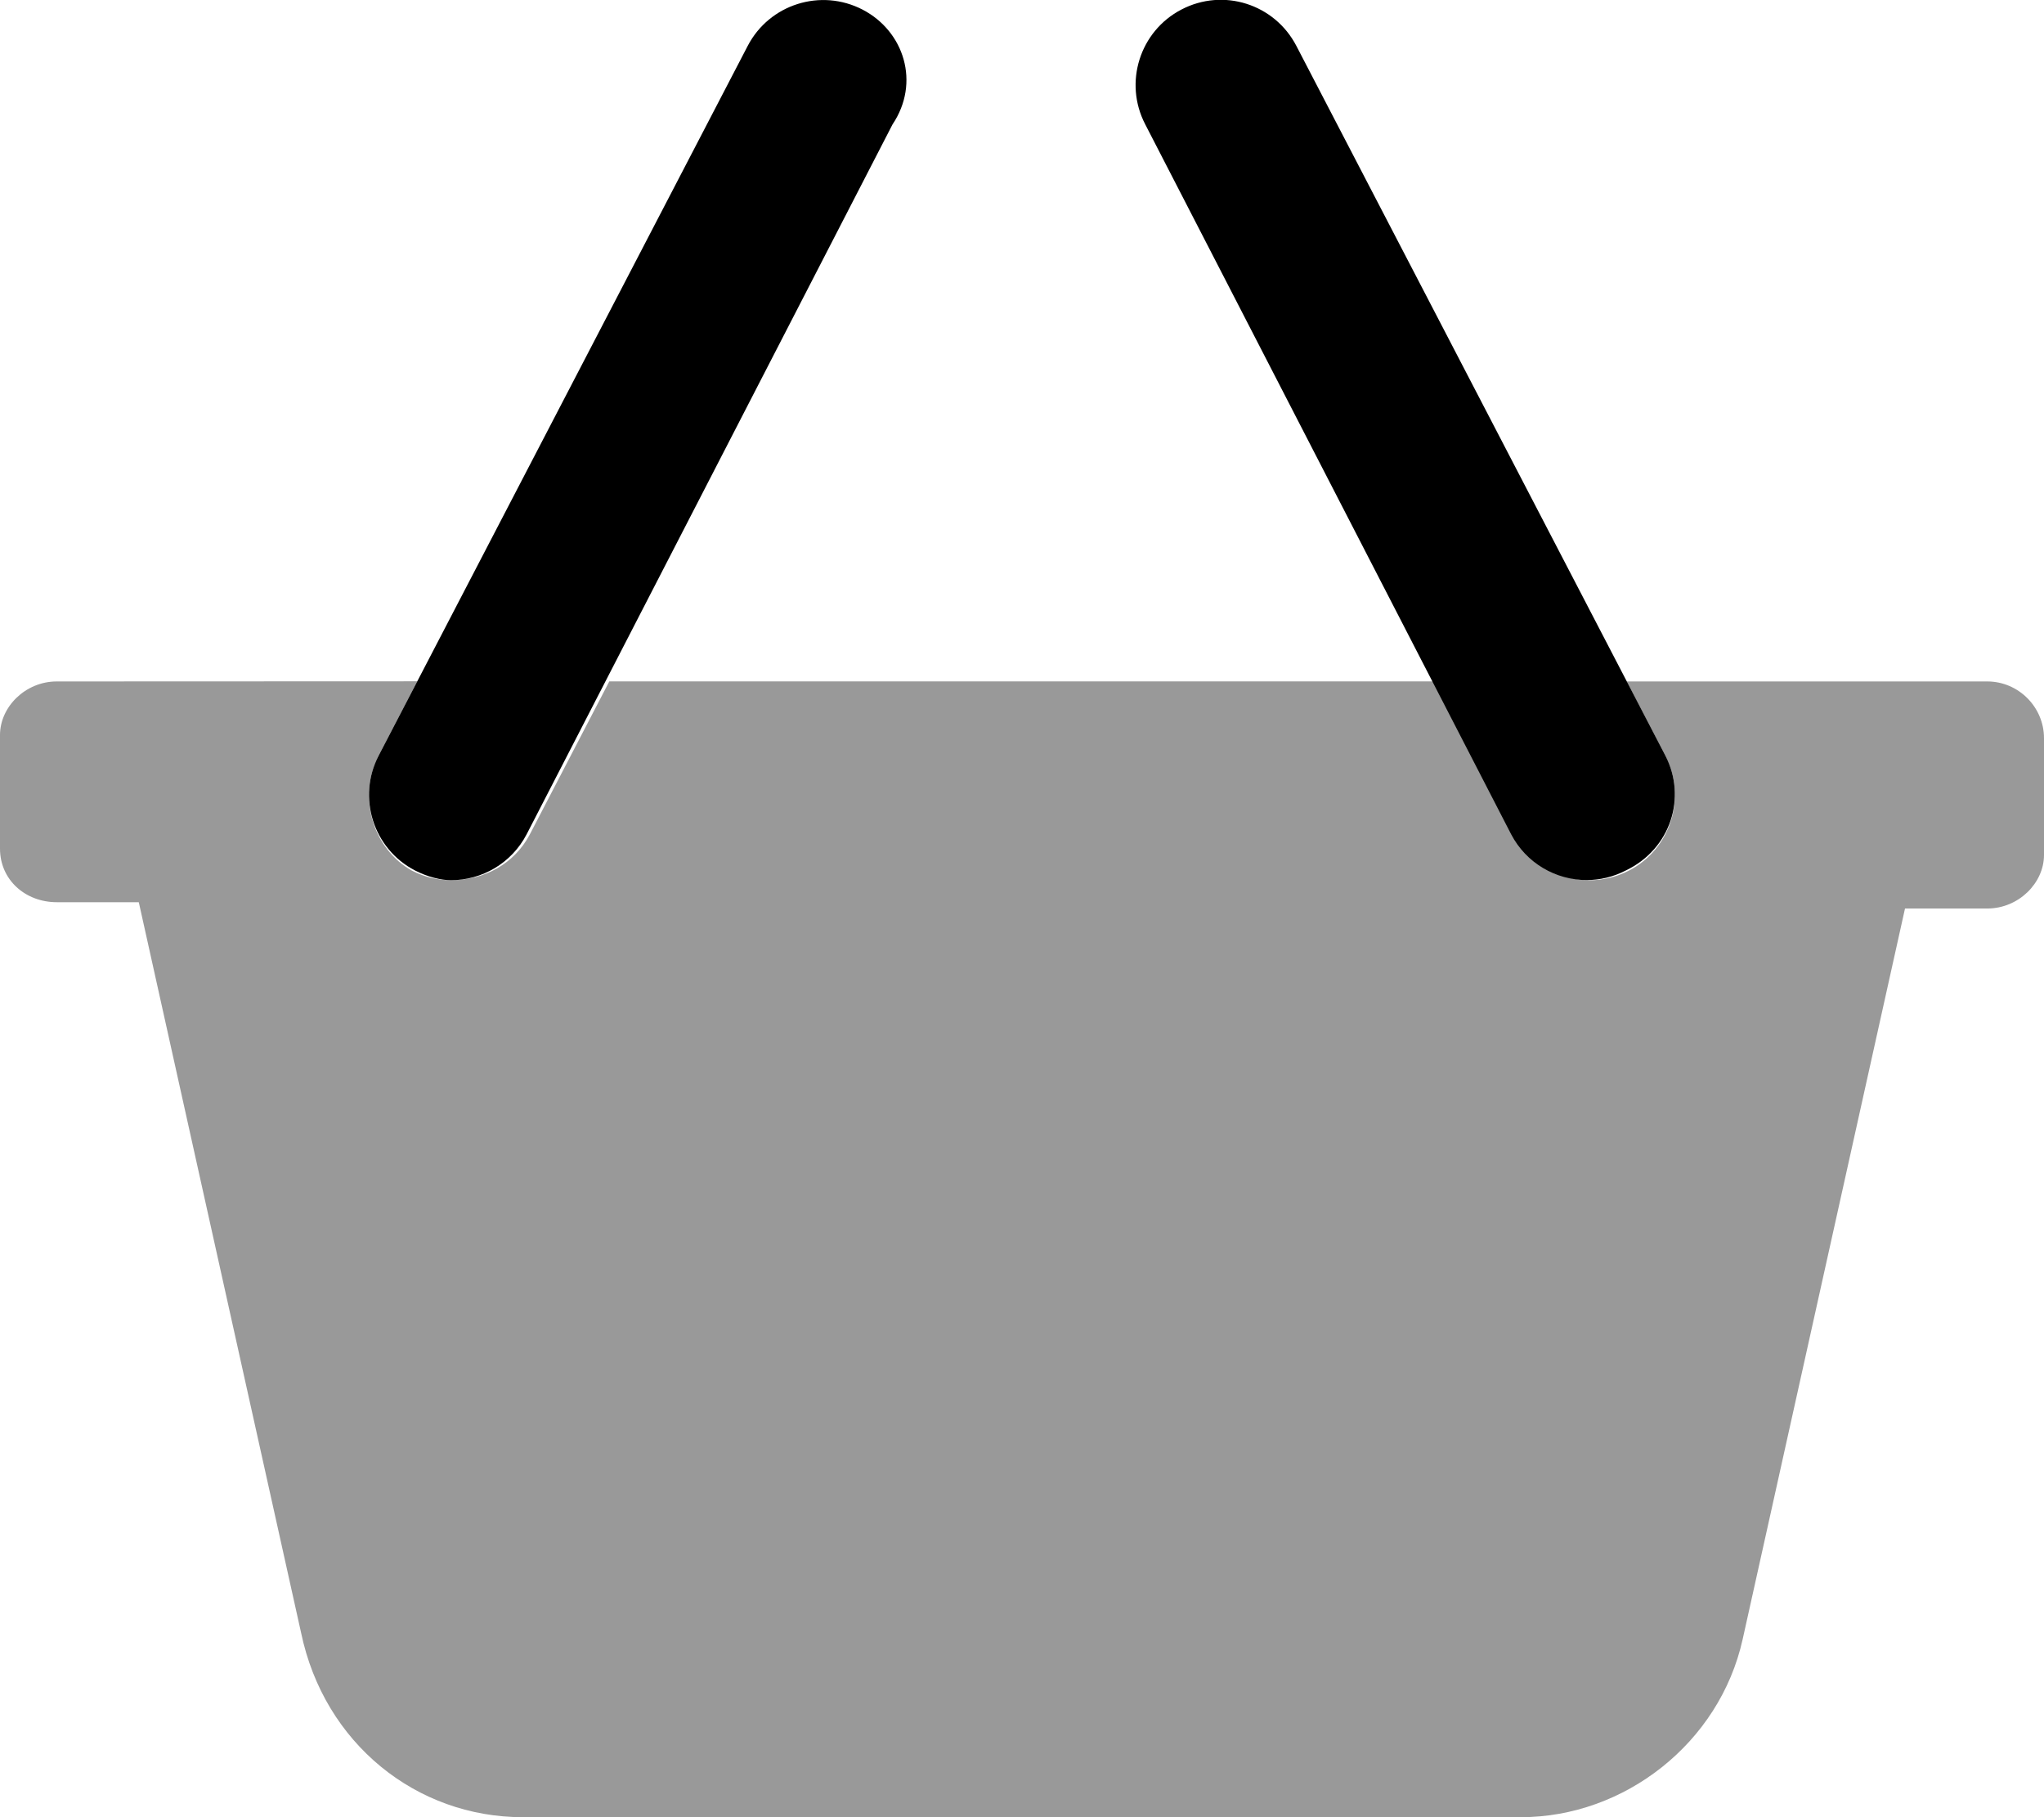 <svg xmlns="http://www.w3.org/2000/svg" viewBox="0 0 576 512"><!--! Font Awesome Pro 6.0.0-beta1 by @fontawesome - https://fontawesome.com License - https://fontawesome.com/license (Commercial License) --><defs><style>.fa-secondary{opacity:.4}</style></defs><path class="fa-primary" d="M243.1 2.724C231.3-3.4 216.8 1.193 210.7 12.94L106.7 212.9c-6.109 11.75-1.531 26.25 10.22 32.34C120.5 247.1 124.3 248 127.1 248c8.656 0 17.03-4.719 21.31-12.94l103.1-200C259.4 23.32 254.8 8.818 243.1 2.724zM469.3 212.9l-104-200c-6.141-11.78-20.56-16.37-32.36-10.22c-11.75 6.094-16.33 20.59-10.22 32.34l103.1 200c4.281 8.218 12.64 12.94 21.31 12.94c3.734 0 7.516-.875 11.06-2.719C470.8 239.2 475.4 224.7 469.3 212.9z"/><path class="fa-secondary" d="M560 192l-101.6 .001l10.89 20.94c6.109 11.75 1.531 26.25-10.22 32.34c-3.547 1.844-7.328 2.719-11.06 2.719c-8.672 0-17.03-4.719-21.31-12.94l-22.38-43.07H171.7L149.3 235.1C145 243.3 136.6 248 127.1 248c-3.734 0-7.516-.875-11.06-2.719C105.2 239.2 100.6 224.7 106.7 212.9l10.89-20.94L16 192c-8.836 0-16 7.164-16 15.1v32c0 8.836 7.164 15.1 16 15.1h23.11l45.75 205.9C91.37 491.2 117.3 512 147.3 512h281.3c29.1 0 55.97-20.83 62.48-50.12l45.75-205.9H560c8.838 0 16-7.164 16-15.1V208C576 199.2 568.8 192 560 192z"/></svg>